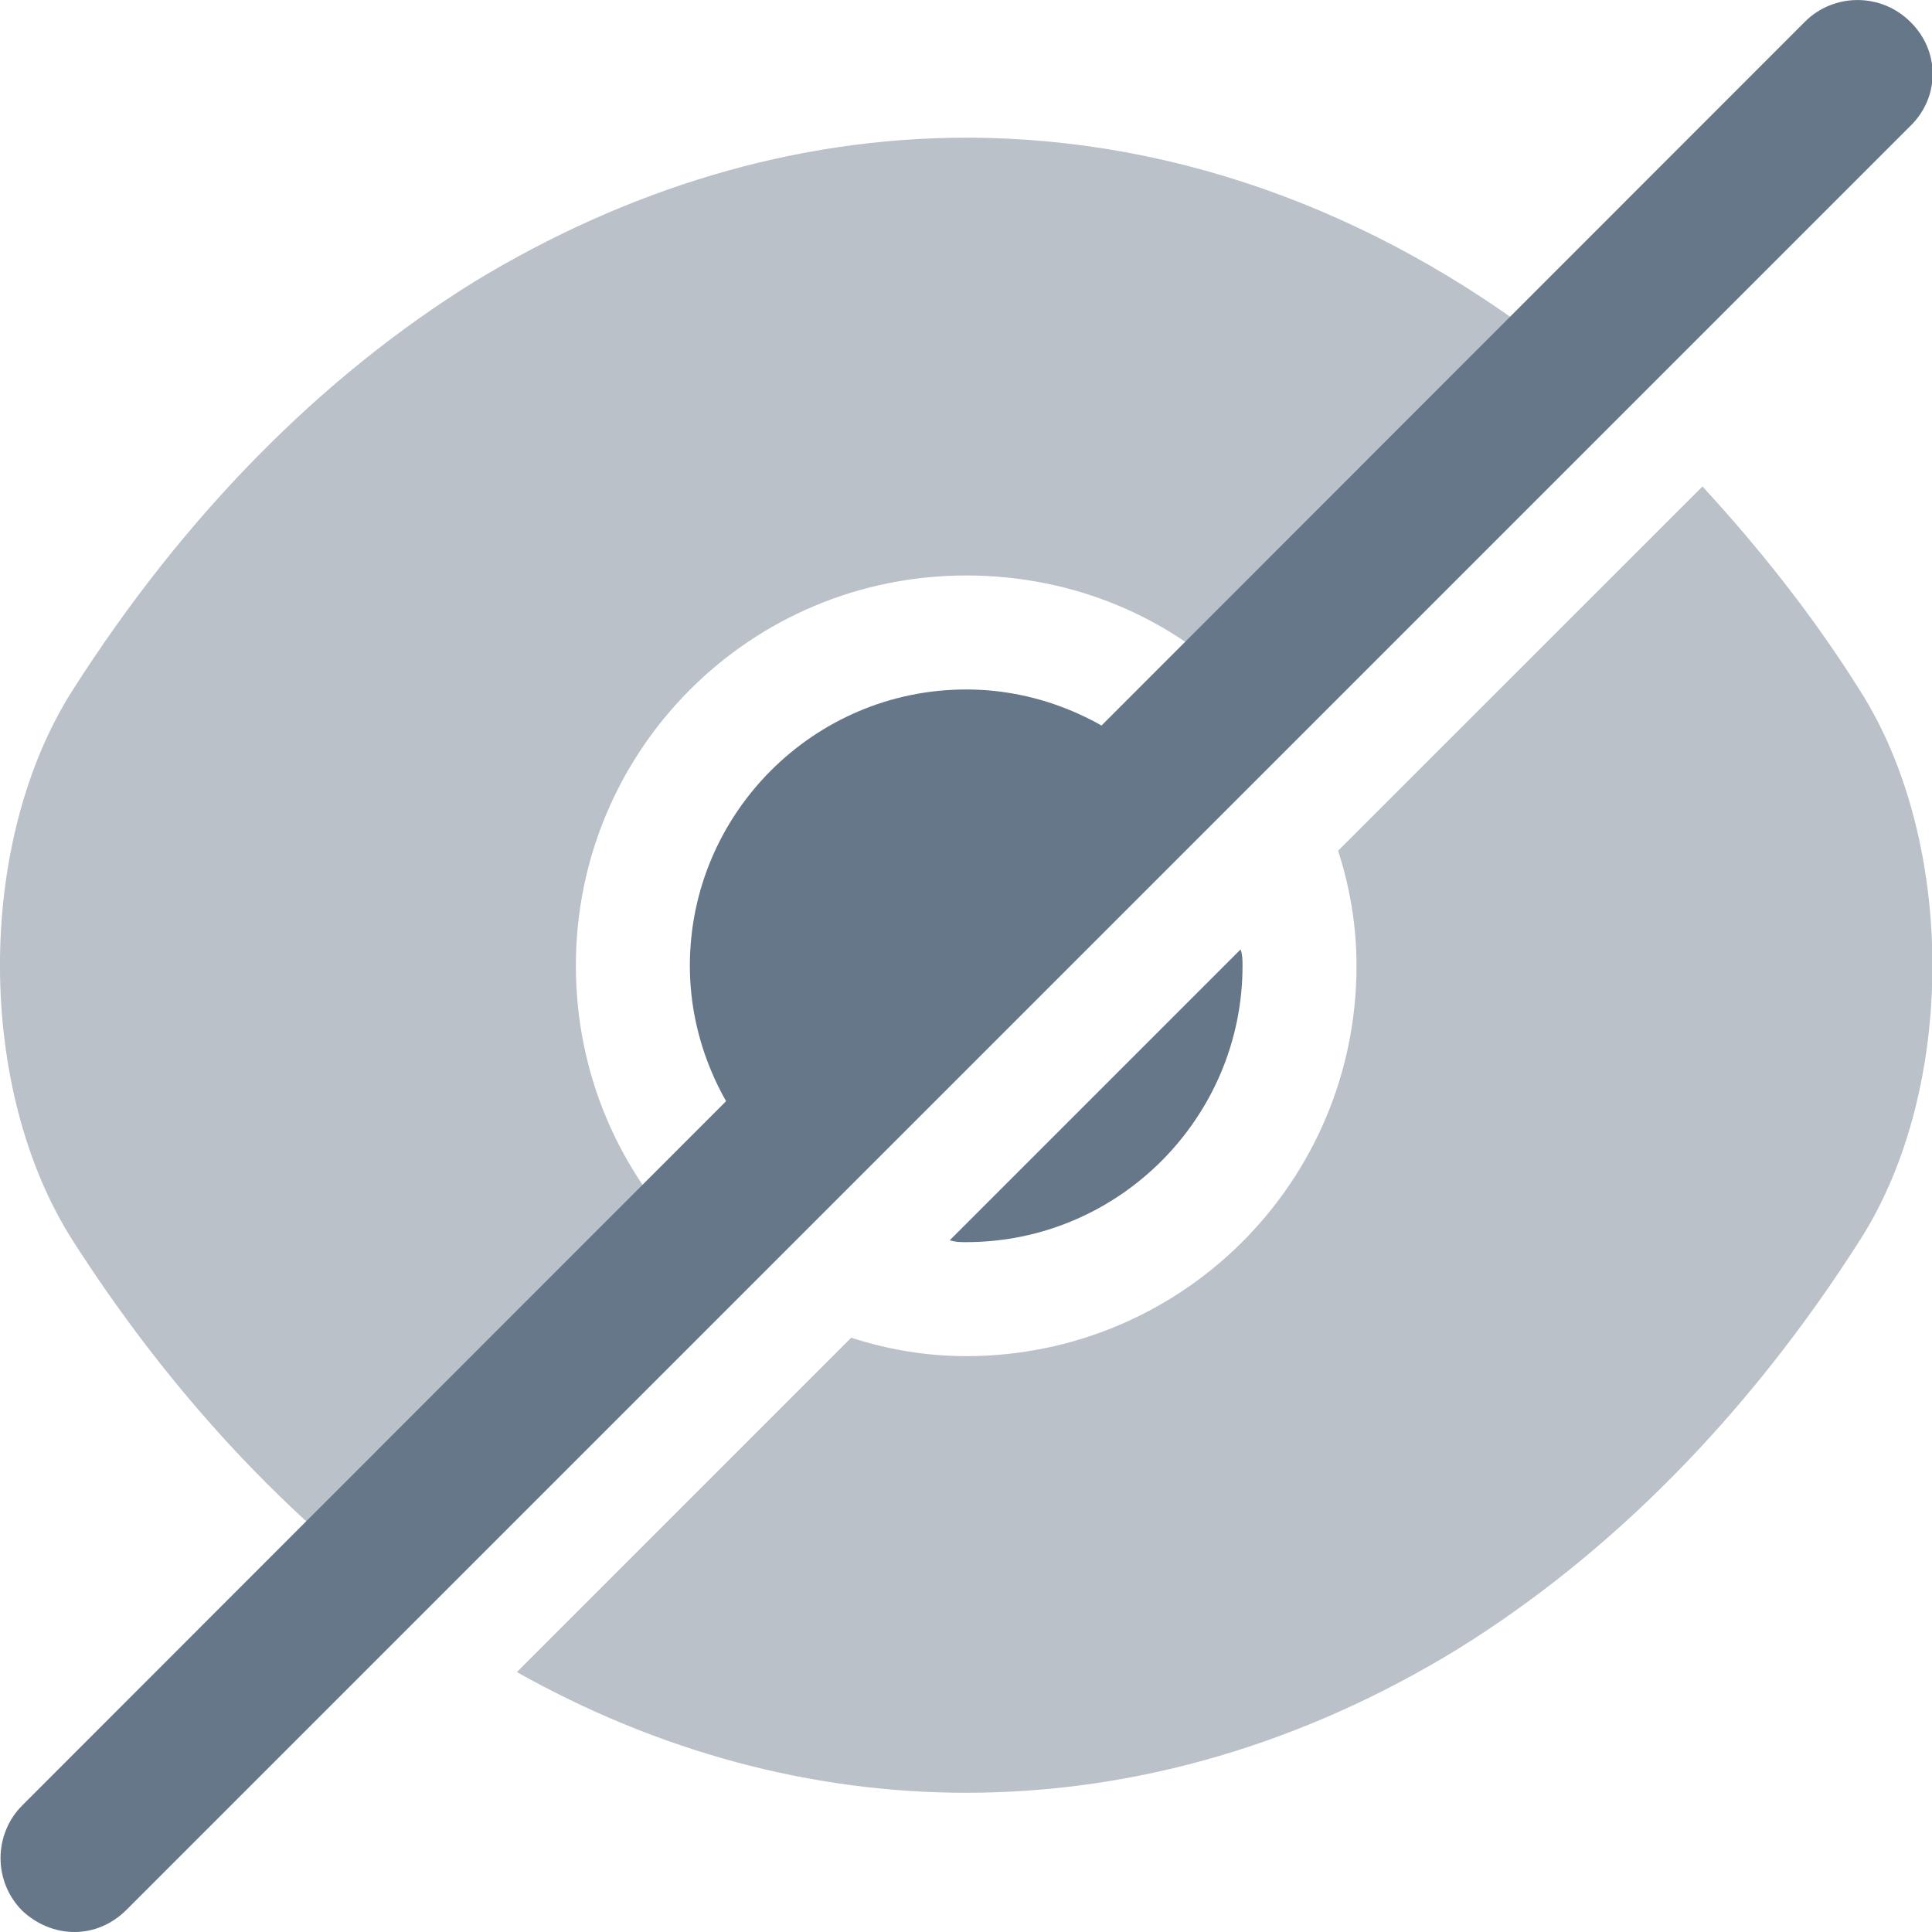 <svg width="15" height="15" viewBox="0 0 15 15" fill="none" xmlns="http://www.w3.org/2000/svg">
<path d="M14.44 5.36C14.073 4.775 13.653 4.25 13.218 3.777L10.389 6.605C10.479 6.883 10.532 7.183 10.532 7.498C10.532 9.178 9.174 10.529 7.501 10.529C7.186 10.529 6.886 10.476 6.609 10.386L4.013 12.982C5.108 13.597 6.294 13.919 7.501 13.919C8.837 13.919 10.134 13.529 11.32 12.802C12.505 12.066 13.57 10.994 14.44 9.629C15.191 8.458 15.191 6.538 14.44 5.36Z" fill="#BAC1C8"/>
<path d="M9.017 5.983L5.986 9.013C5.604 8.623 5.356 8.083 5.356 7.498C5.356 6.32 6.316 5.353 7.502 5.353C8.087 5.353 8.627 5.6 9.017 5.983Z" fill="#667789"/>
<path d="M12.19 2.81L9.647 5.353C9.099 4.798 8.342 4.468 7.502 4.468C5.821 4.468 4.471 5.825 4.471 7.498C4.471 8.338 4.808 9.096 5.356 9.644L2.821 12.187H2.813C1.98 11.511 1.215 10.649 0.563 9.629C-0.188 8.451 -0.188 6.538 0.563 5.36C1.433 3.995 2.498 2.922 3.683 2.187C4.868 1.467 6.166 1.069 7.502 1.069C9.174 1.069 10.795 1.684 12.19 2.81Z" fill="#BAC1C8"/>
<path d="M9.647 7.499C9.647 8.676 8.687 9.644 7.501 9.644C7.456 9.644 7.419 9.644 7.374 9.629L9.632 7.371C9.647 7.416 9.647 7.454 9.647 7.499Z" fill="#667789"/>
<path d="M14.831 0.169C14.605 -0.056 14.238 -0.056 14.013 0.169L0.173 14.017C-0.052 14.242 -0.052 14.61 0.173 14.835C0.285 14.94 0.428 15 0.578 15C0.728 15 0.87 14.94 0.983 14.827L14.831 0.979C15.063 0.754 15.063 0.394 14.831 0.169Z" fill="#667789"/>
</svg>
